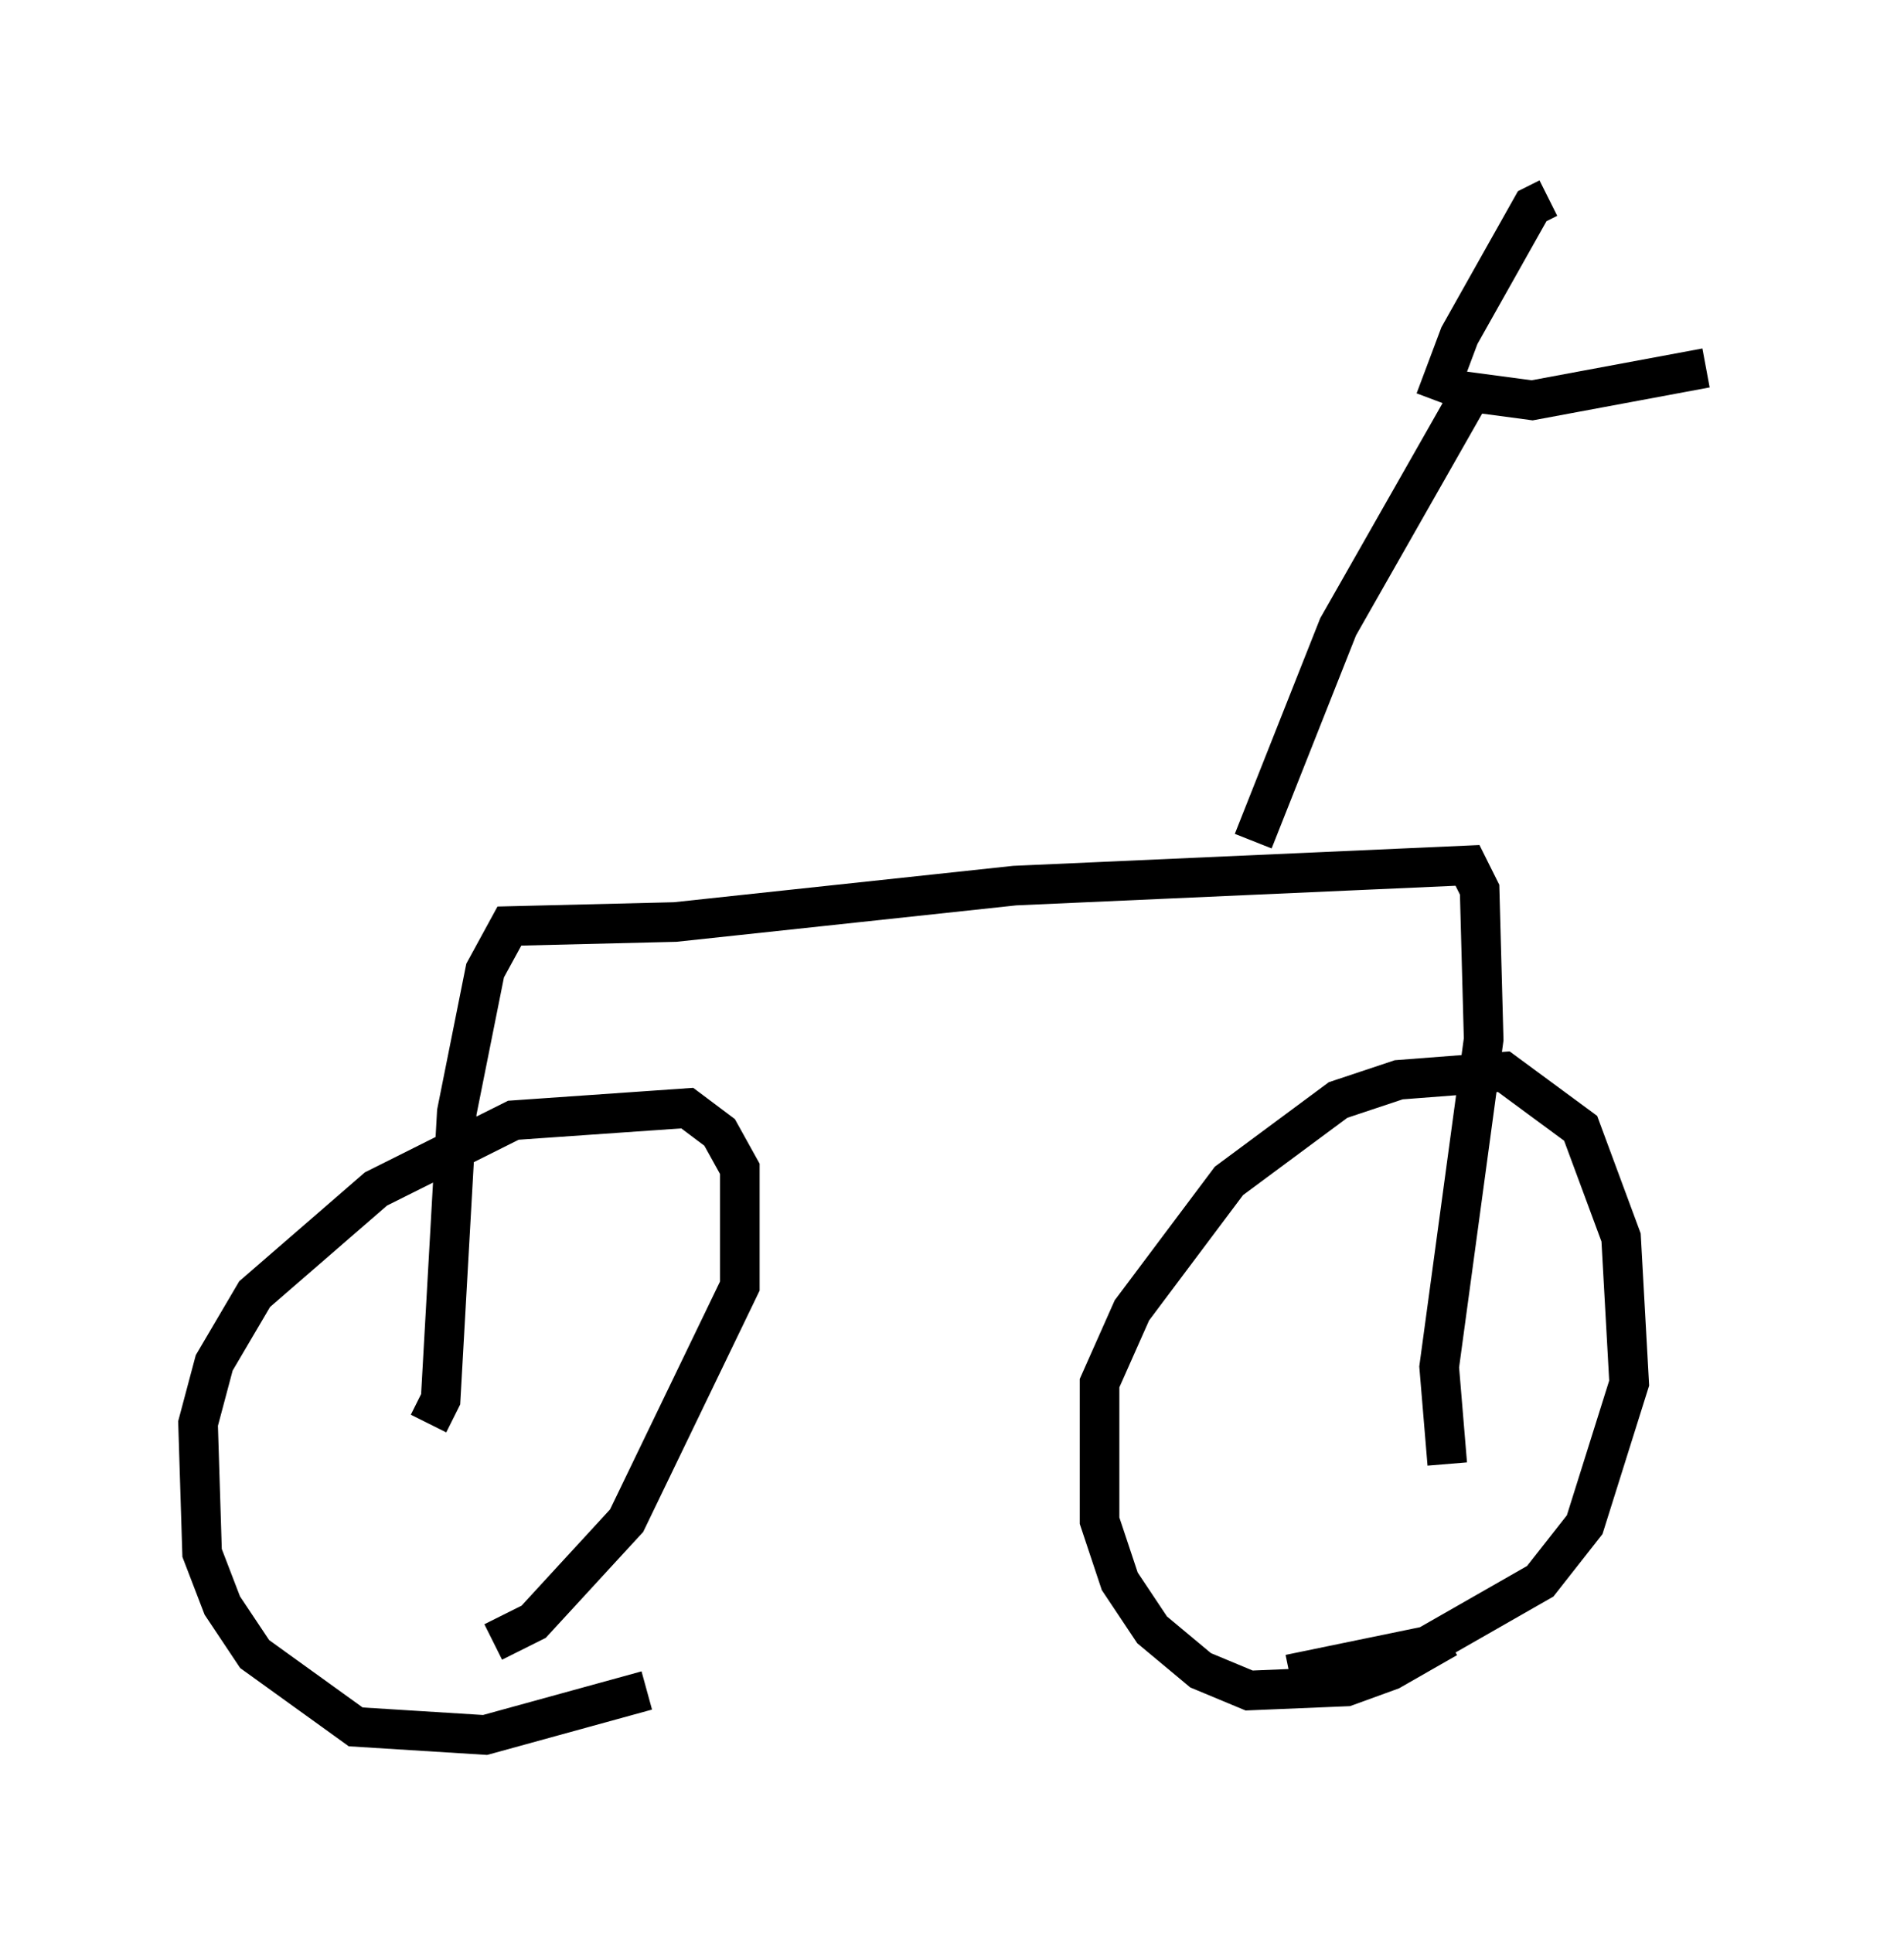 <?xml version="1.0" encoding="utf-8" ?>
<svg baseProfile="full" height="48.792" version="1.1" width="48.078" xmlns="http://www.w3.org/2000/svg" xmlns:ev="http://www.w3.org/2001/xml-events" xmlns:xlink="http://www.w3.org/1999/xlink"><defs /><rect fill="white" height="48.792" width="48.078" x="0" y="0" /><path d="M37.667, 40.117 m-1.123, 1.225 l-1.429, 0.817 -1.123, 0.408 l-2.45, 0.102 -1.225, -0.51 l-1.225, -1.021 -0.817, -1.225 l-0.51, -1.531 0.0, -3.471 l0.817, -1.838 2.45, -3.267 l2.756, -2.042 1.531, -0.51 l2.654, -0.204 1.94, 1.429 l1.021, 2.756 0.204, 3.675 l-1.123, 3.573 -1.123, 1.429 l-2.858, 1.633 -3.471, 0.715 m-16.231, 0.408 l-4.083, 1.123 -3.267, -0.204 l-2.552, -1.838 -0.817, -1.225 l-0.51, -1.327 -0.102, -3.267 l0.408, -1.531 1.021, -1.735 l3.063, -2.654 3.471, -1.735 l4.39, -0.306 0.817, 0.613 l0.51, 0.919 0.0, 2.96 l-2.858, 5.921 -2.348, 2.552 l-1.021, 0.51 m-1.633, -5.513 l0.306, -0.613 0.408, -7.248 l0.715, -3.573 0.613, -1.123 l4.185, -0.102 8.575, -0.919 l11.433, -0.51 0.306, 0.613 l0.102, 3.777 -1.123, 8.269 l0.204, 2.45 m-4.9, -15.721 l2.144, -5.41 3.369, -5.921 l1.531, 0.204 4.39, -0.817 m-6.84, 0.817 l0.613, -1.633 1.838, -3.267 l0.408, -0.204 " fill="none" stroke="black" stroke-width="1" /></svg>